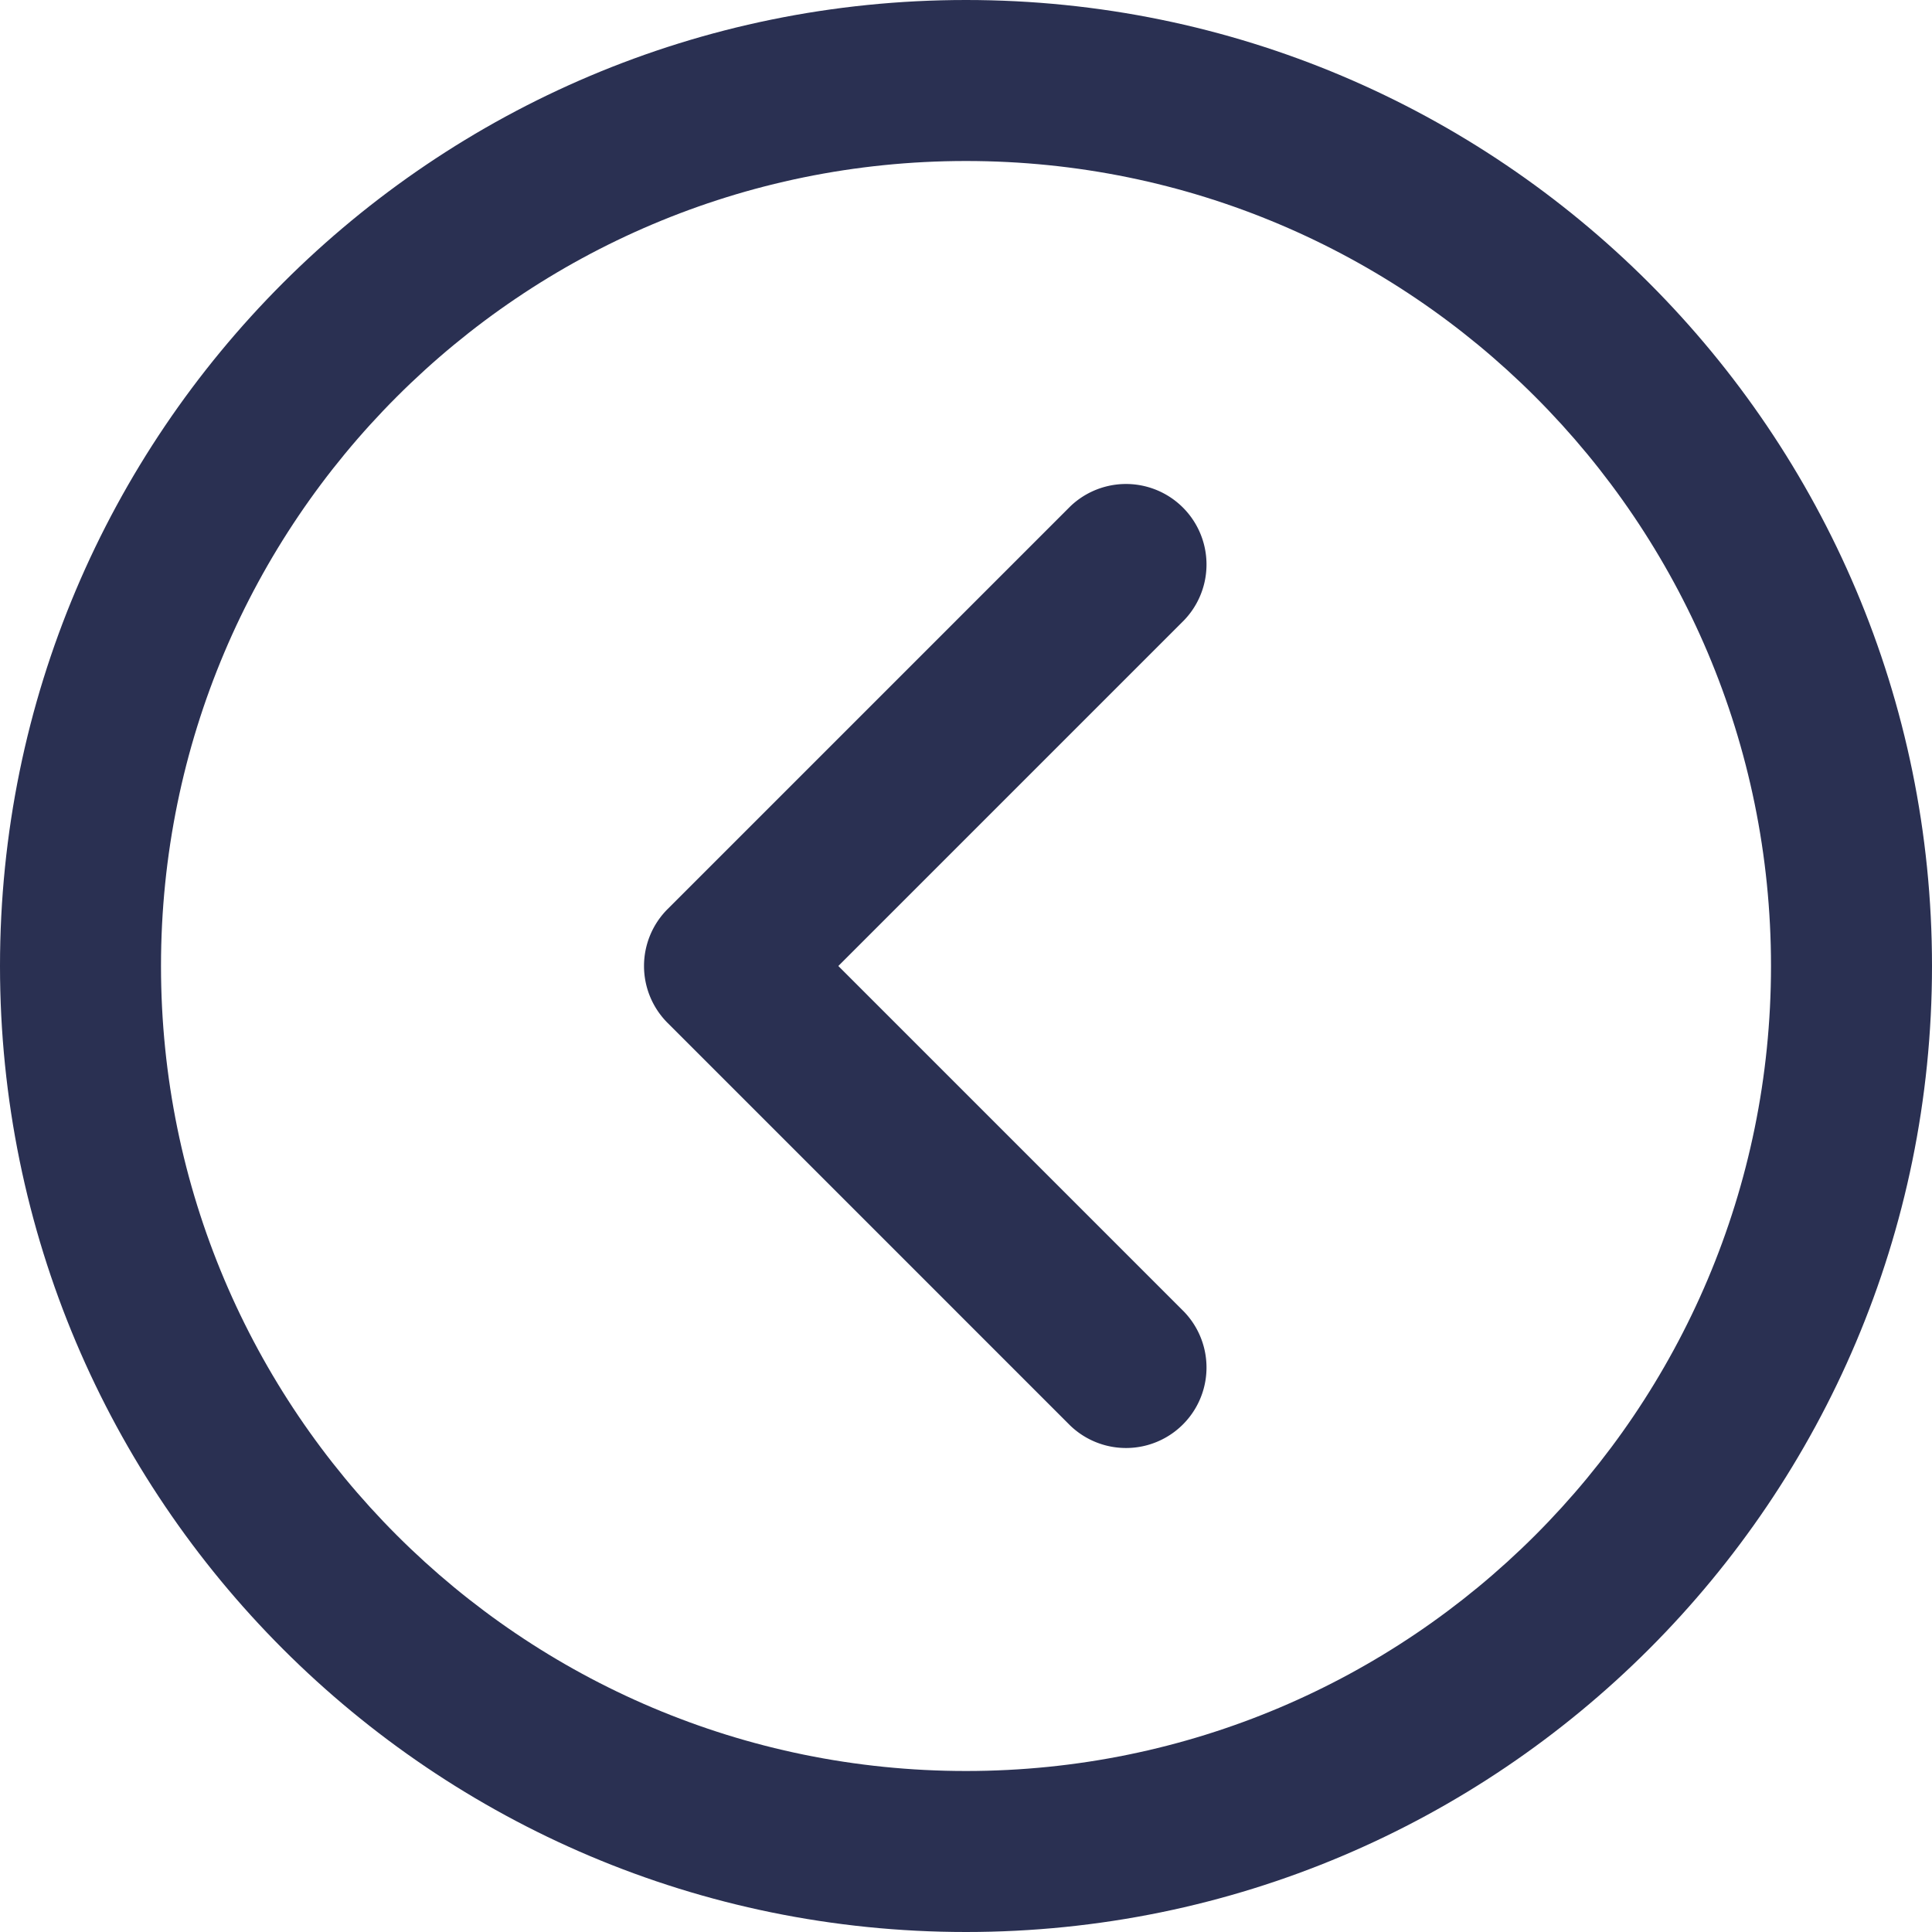 <svg width="24" height="24" viewBox="0 0 24 24" xmlns="http://www.w3.org/2000/svg"><title>Artboard 11</title><g fill="#2A3052" fill-rule="nonzero"><path d="M12 22c5.523 0 10-4.477 10-10S17.523 2 12 2 2 6.477 2 12s4.477 10 10 10zm0 2C5.373 24 0 18.627 0 12S5.373 0 12 0s12 5.373 12 12-5.373 12-12 12z"/><path d="M10.414 12l4.293 4.293a1 1 0 0 1-1.414 1.414l-5-5a1 1 0 0 1 0-1.414l5-5a1 1 0 0 1 1.414 1.414L10.414 12z"/></g></svg>